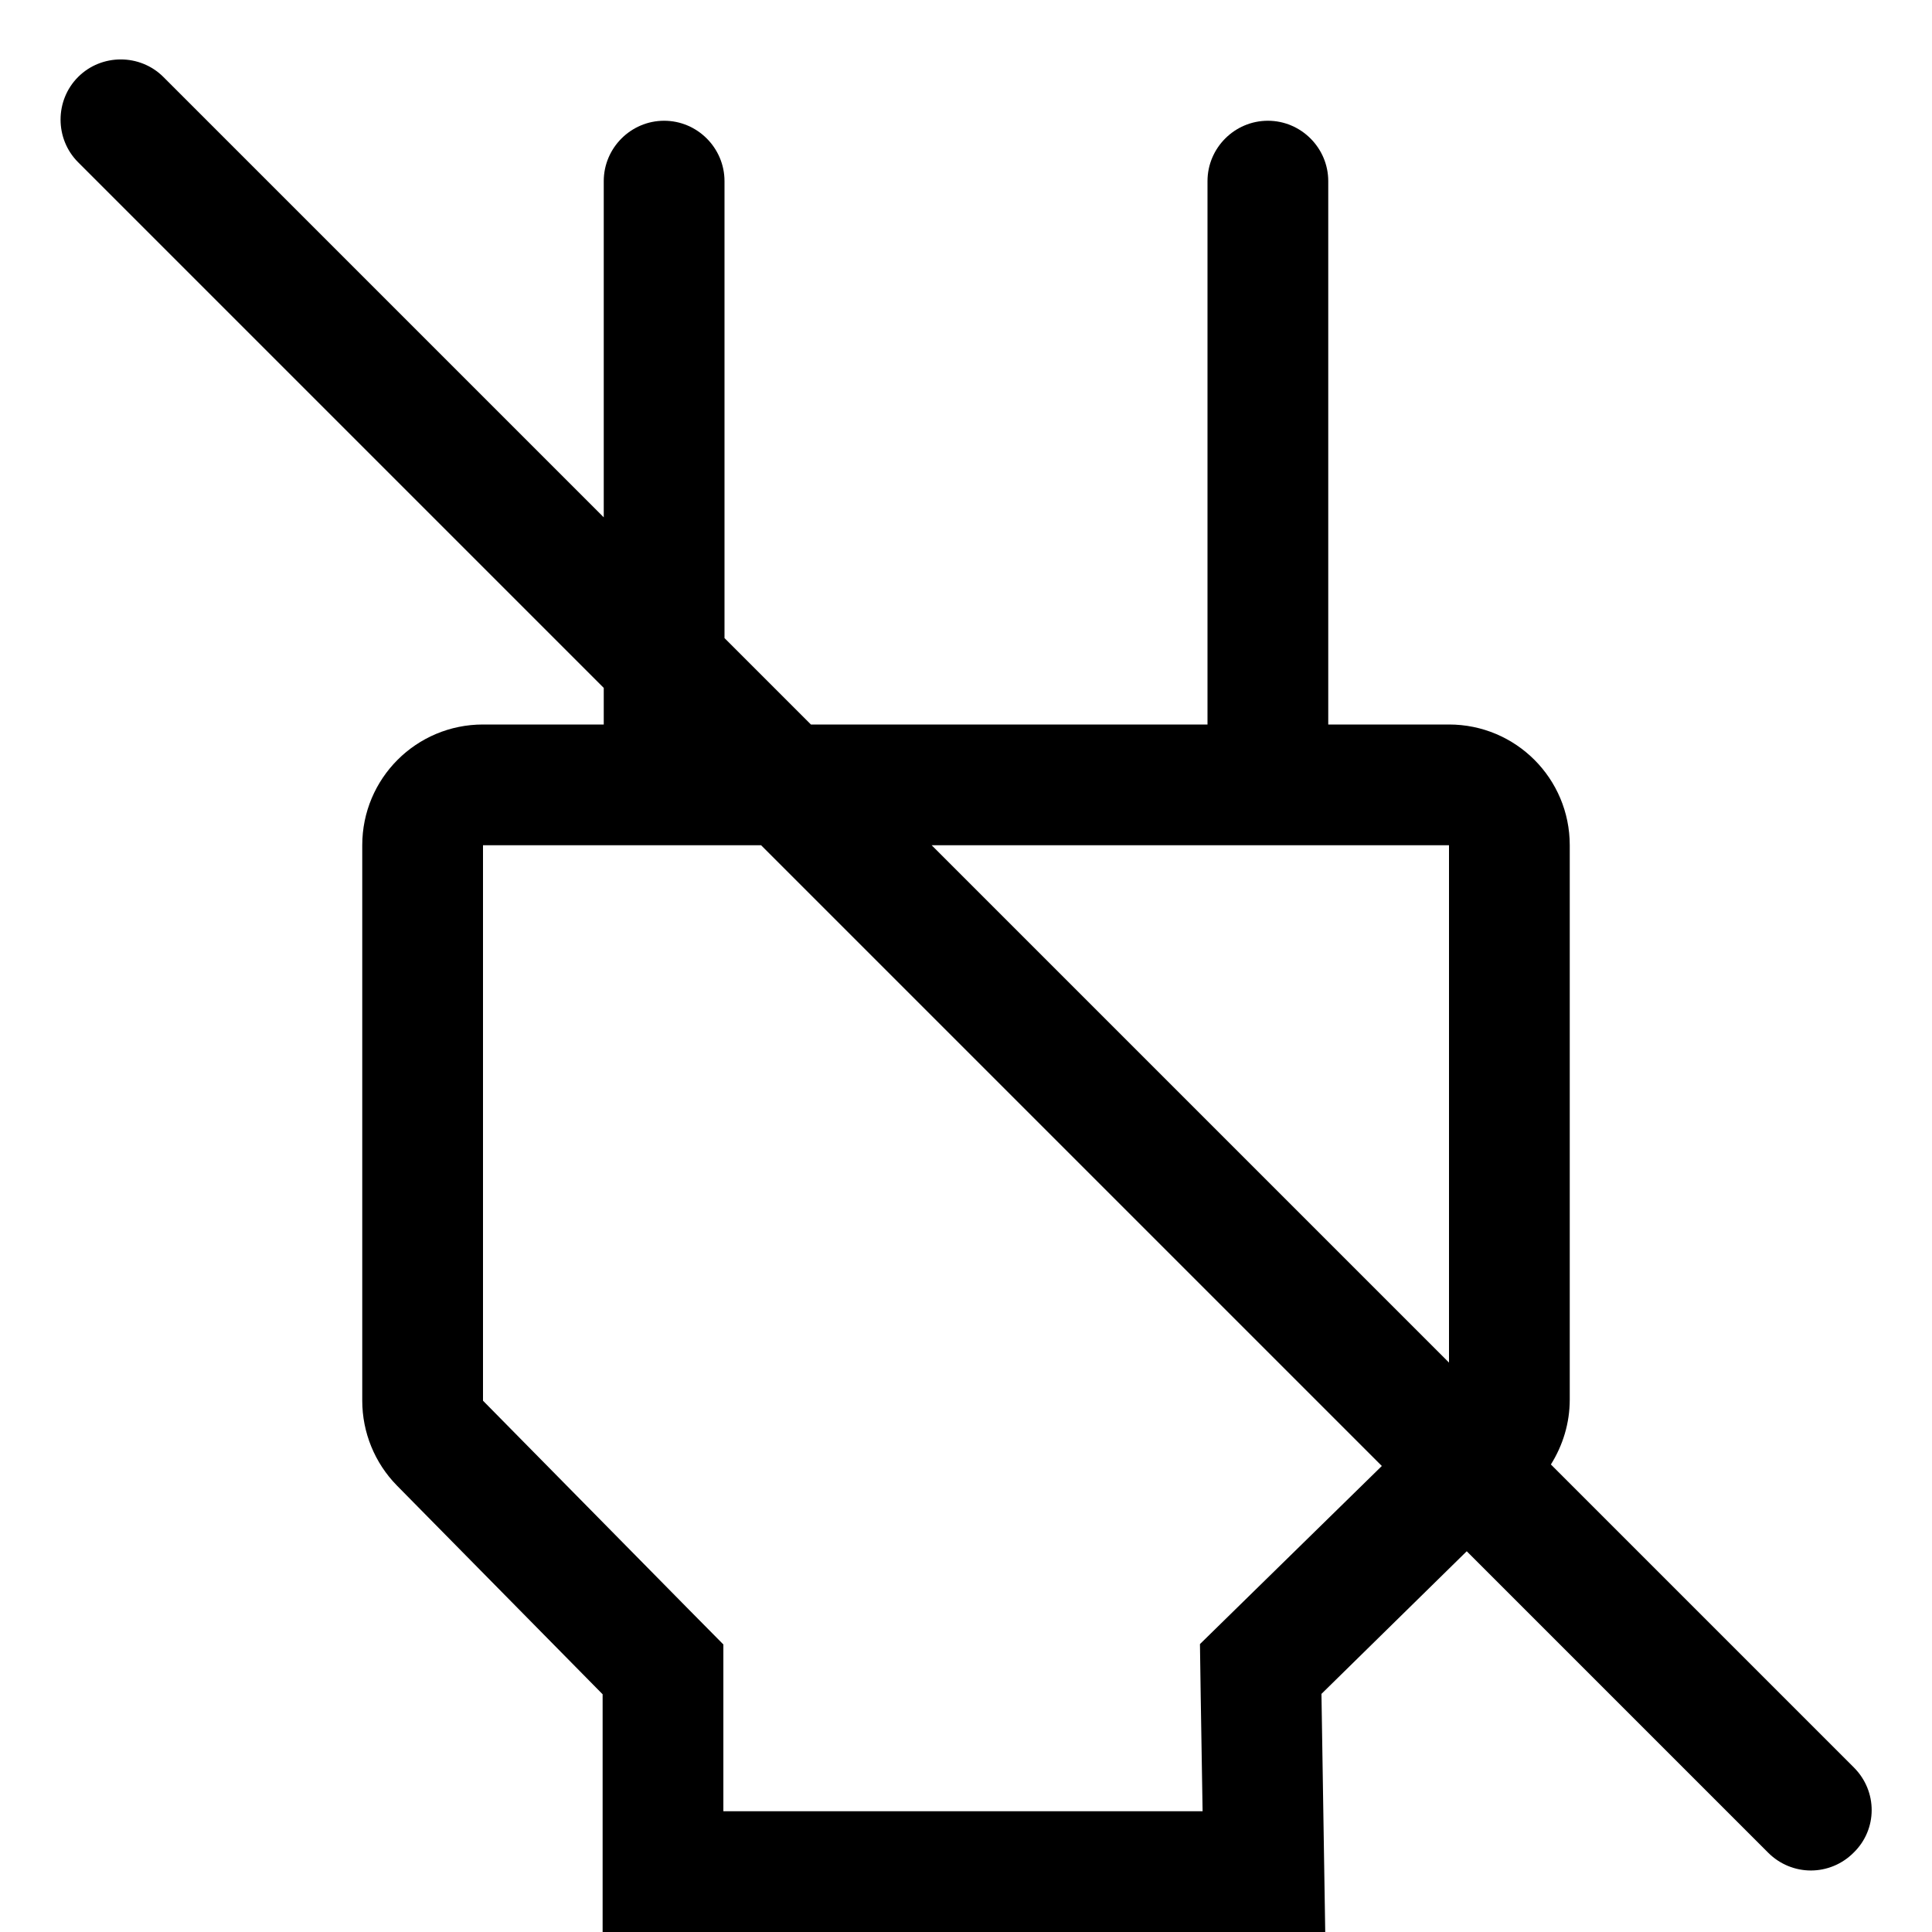 <?xml version="1.0" encoding="utf-8"?>
<!-- Generator: Adobe Illustrator 22.1.0, SVG Export Plug-In . SVG Version: 6.00 Build 0)  -->
<svg version="1.1" xmlns="http://www.w3.org/2000/svg" xmlns:xlink="http://www.w3.org/1999/xlink" x="0px" y="0px"
	 viewBox="0 0 512 512" style="enable-background:new 0 0 512 512;" xml:space="preserve">
<g id="Livello_2">
</g>
<g id="Livello_1">
	<path d="M491.3,468.4L411,388.1c3.2-5.1,5-11,5-17.2V224c0-17.7-14.3-32-32-32h-32V48c0-8.8-7.2-16-16-16s-16,7.2-16,16v144H214.9
		L192,169.1V48c0-8.8-7.2-16-16-16c-8.8,0-16,7.2-16,16v89.1L43.3,20.4c-6.2-6.2-16.4-6.2-22.6,0c-6.2,6.2-6.2,16.4,0,22.6
		L160,182.3v9.7h-32c-17.7,0-32,14.3-32,32v147.2c0,8.4,3.3,16.5,9.2,22.5l54.5,55.3V512h191.5l-1-63.1l38.5-37.8l79.9,79.9
		c3.1,3.1,7.2,4.7,11.3,4.7s8.2-1.6,11.3-4.7C497.6,484.8,497.6,474.7,491.3,468.4z M327.8,426.1l-9.8,9.6l0.2,13.7l0.5,30.6h-127
		v-31.1v-13.1l-9.2-9.3L128,371.2V224h73.7l164.5,164.5L327.8,426.1z M384,361.1L246.9,224H384h0V361.1z"/>
</g>
</svg>
